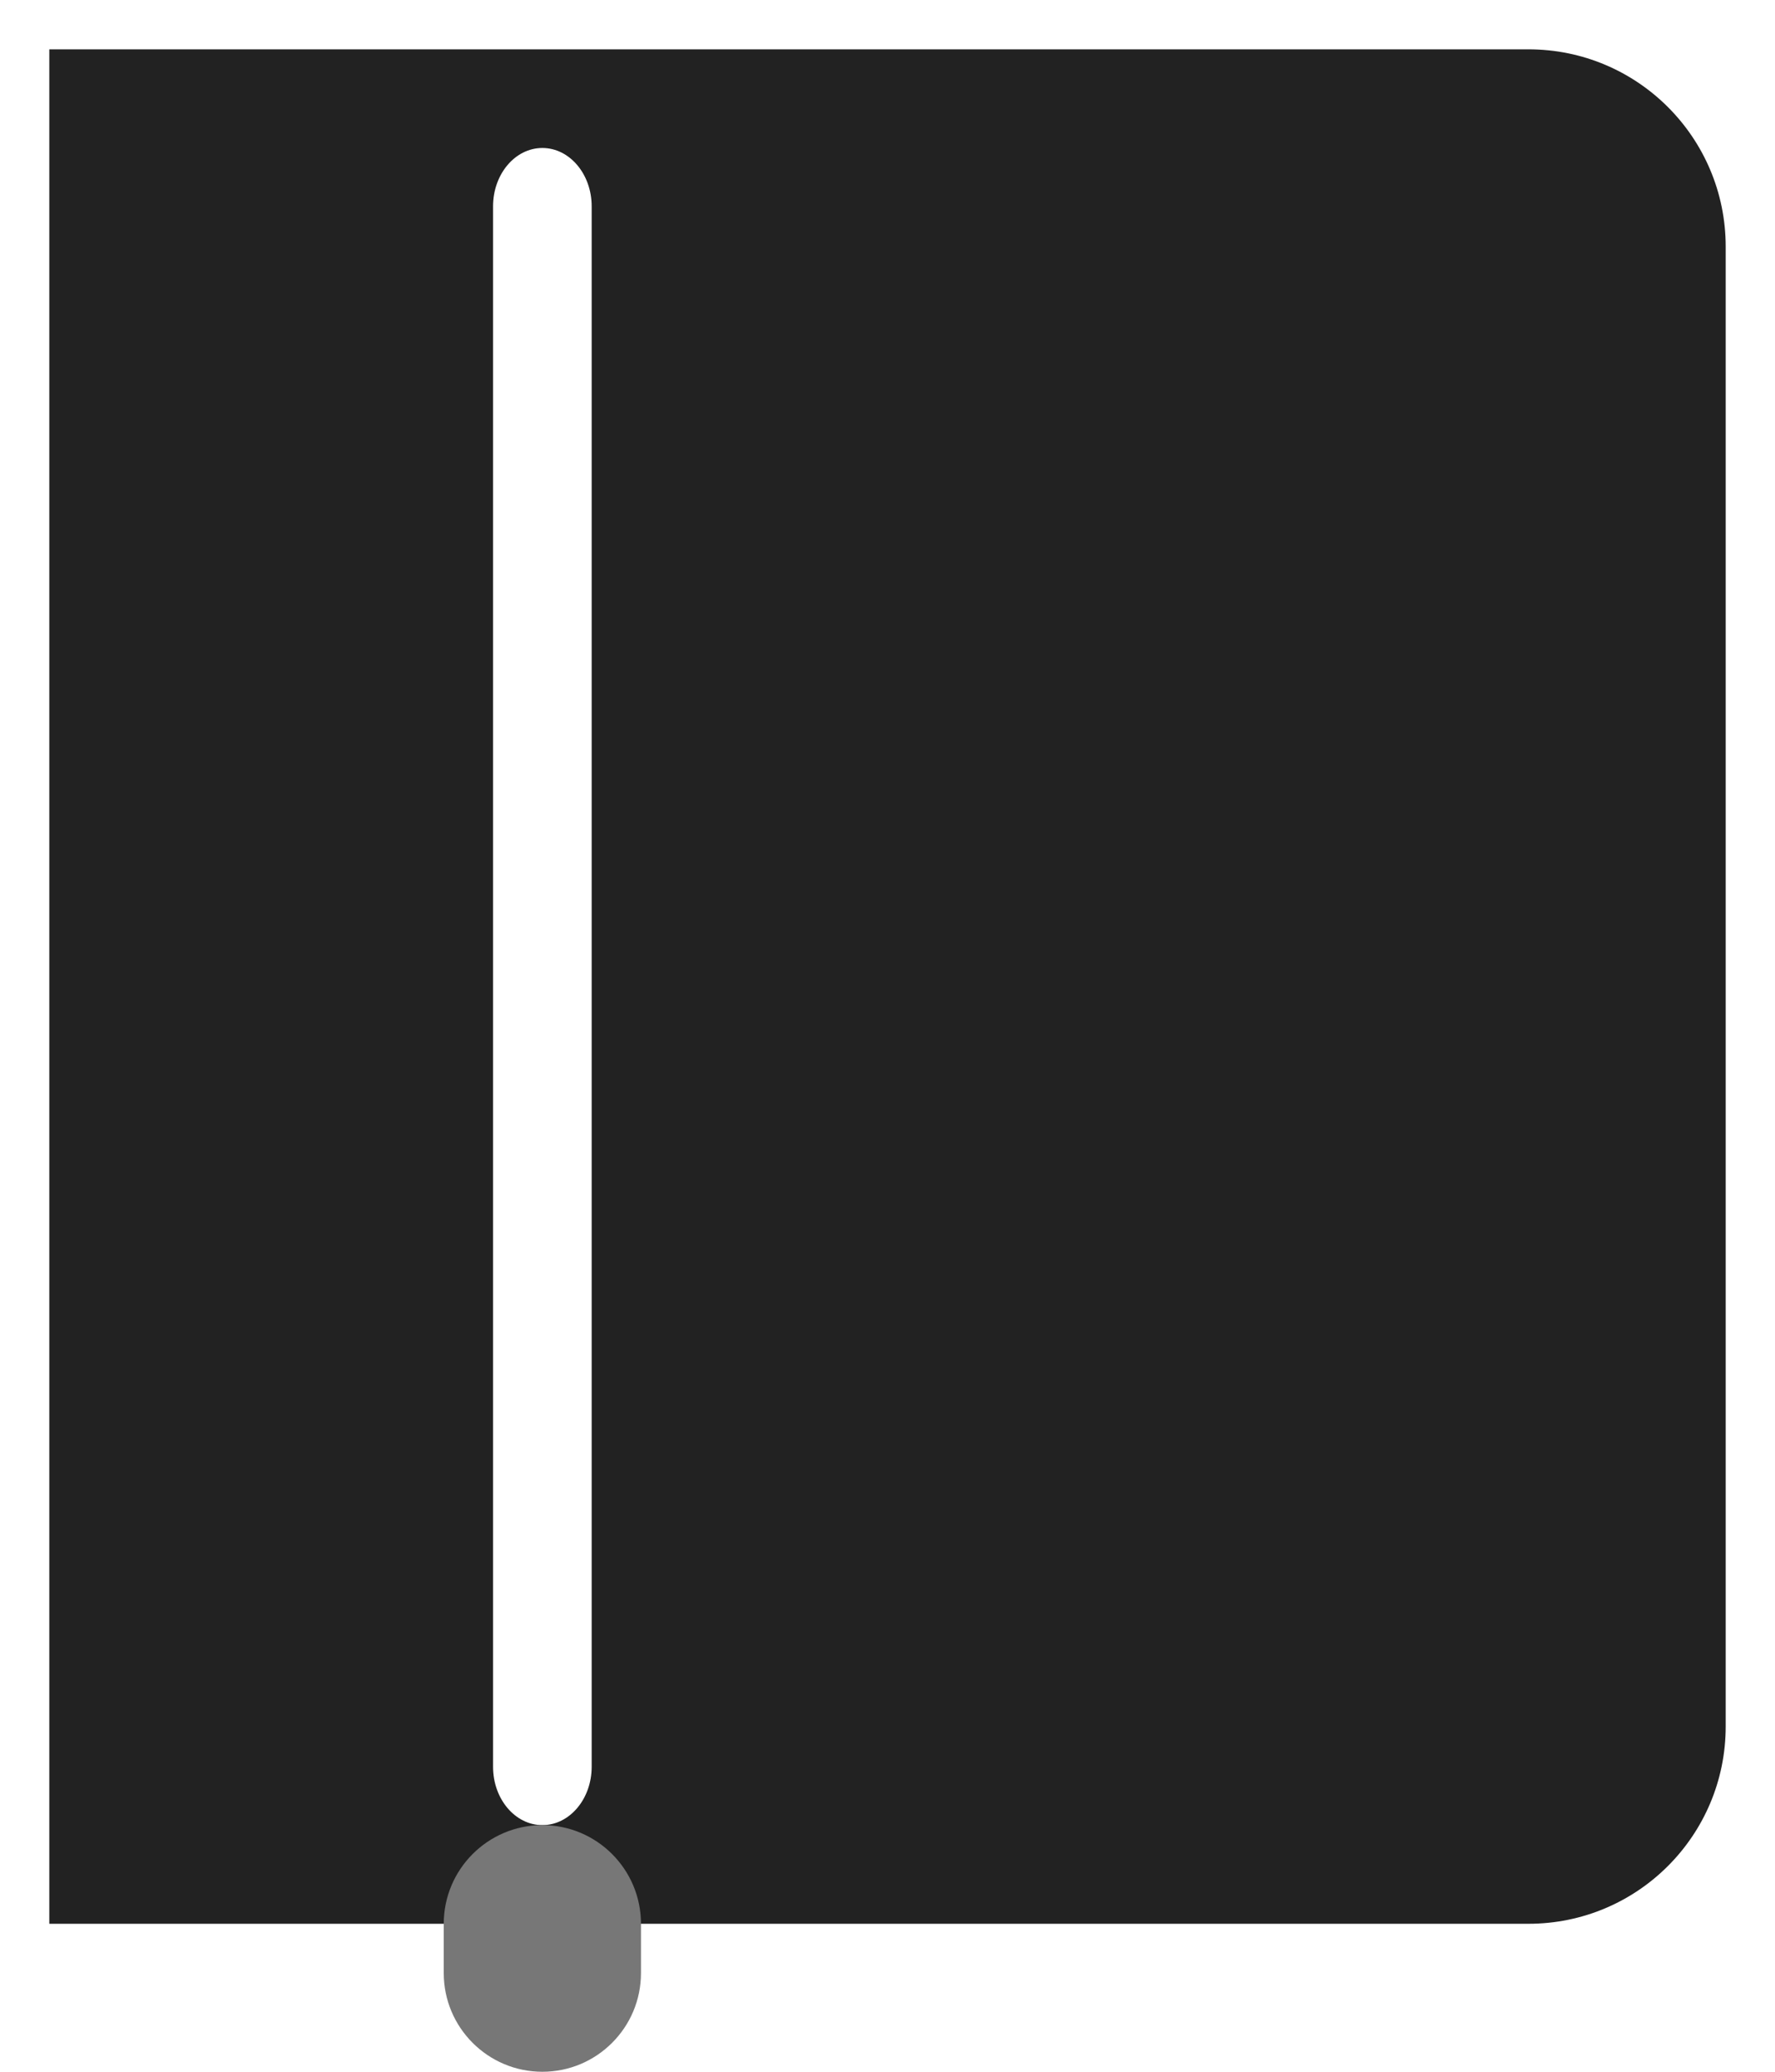 <?xml version="1.0" encoding="UTF-8"?>
<svg width="18px" height="21px" viewBox="0 0 18 21" version="1.1" xmlns="http://www.w3.org/2000/svg" xmlns:xlink="http://www.w3.org/1999/xlink">
    <!-- Generator: Sketch 59 (86127) - https://sketch.com -->
    <title>ico_MyLearning</title>
    <desc>Created with Sketch.</desc>
    <g id="Page-2" stroke="none" stroke-width="1" fill="none" fill-rule="evenodd">
        <g id="dlamp_index_Recommendations-Copy" transform="translate(-104, -1433)">
            <g id="Group" transform="translate(0, 1417)">
                <g id="ico_MyLearning_Selected" transform="translate(101, 14)">
                    <g id="Group" transform="translate(3.5, 2.5)">
                        <path d="M15,0 C16.105,0 17,0.895 17,2 L17,17 C17,18.105 16.105,19 15,19 L0,19 L0,0 L15,0 Z M5,1 C4.724,1 4.5,1.265 4.5,1.591 L4.5,17.409 C4.5,17.735 4.724,18 5,18 C5.276,18 5.5,17.735 5.5,17.409 L5.5,1.591 C5.5,1.265 5.276,1 5,1 Z" id="Rectangle" fill="#222222" fill-rule="nonzero"></path>
                        <path d="M4,19 L4,19.5 C4,20.052 4.448,20.5 5,20.5 C5.552,20.5 6,20.052 6,19.5 L6,19 C6,18.448 5.552,18 5,18 C4.448,18 4,18.448 4,19 Z" id="Line-3-Copy" fill="#777777" fill-rule="nonzero"></path>
                    </g>
                </g>
            </g>
        </g>
    </g>
</svg>